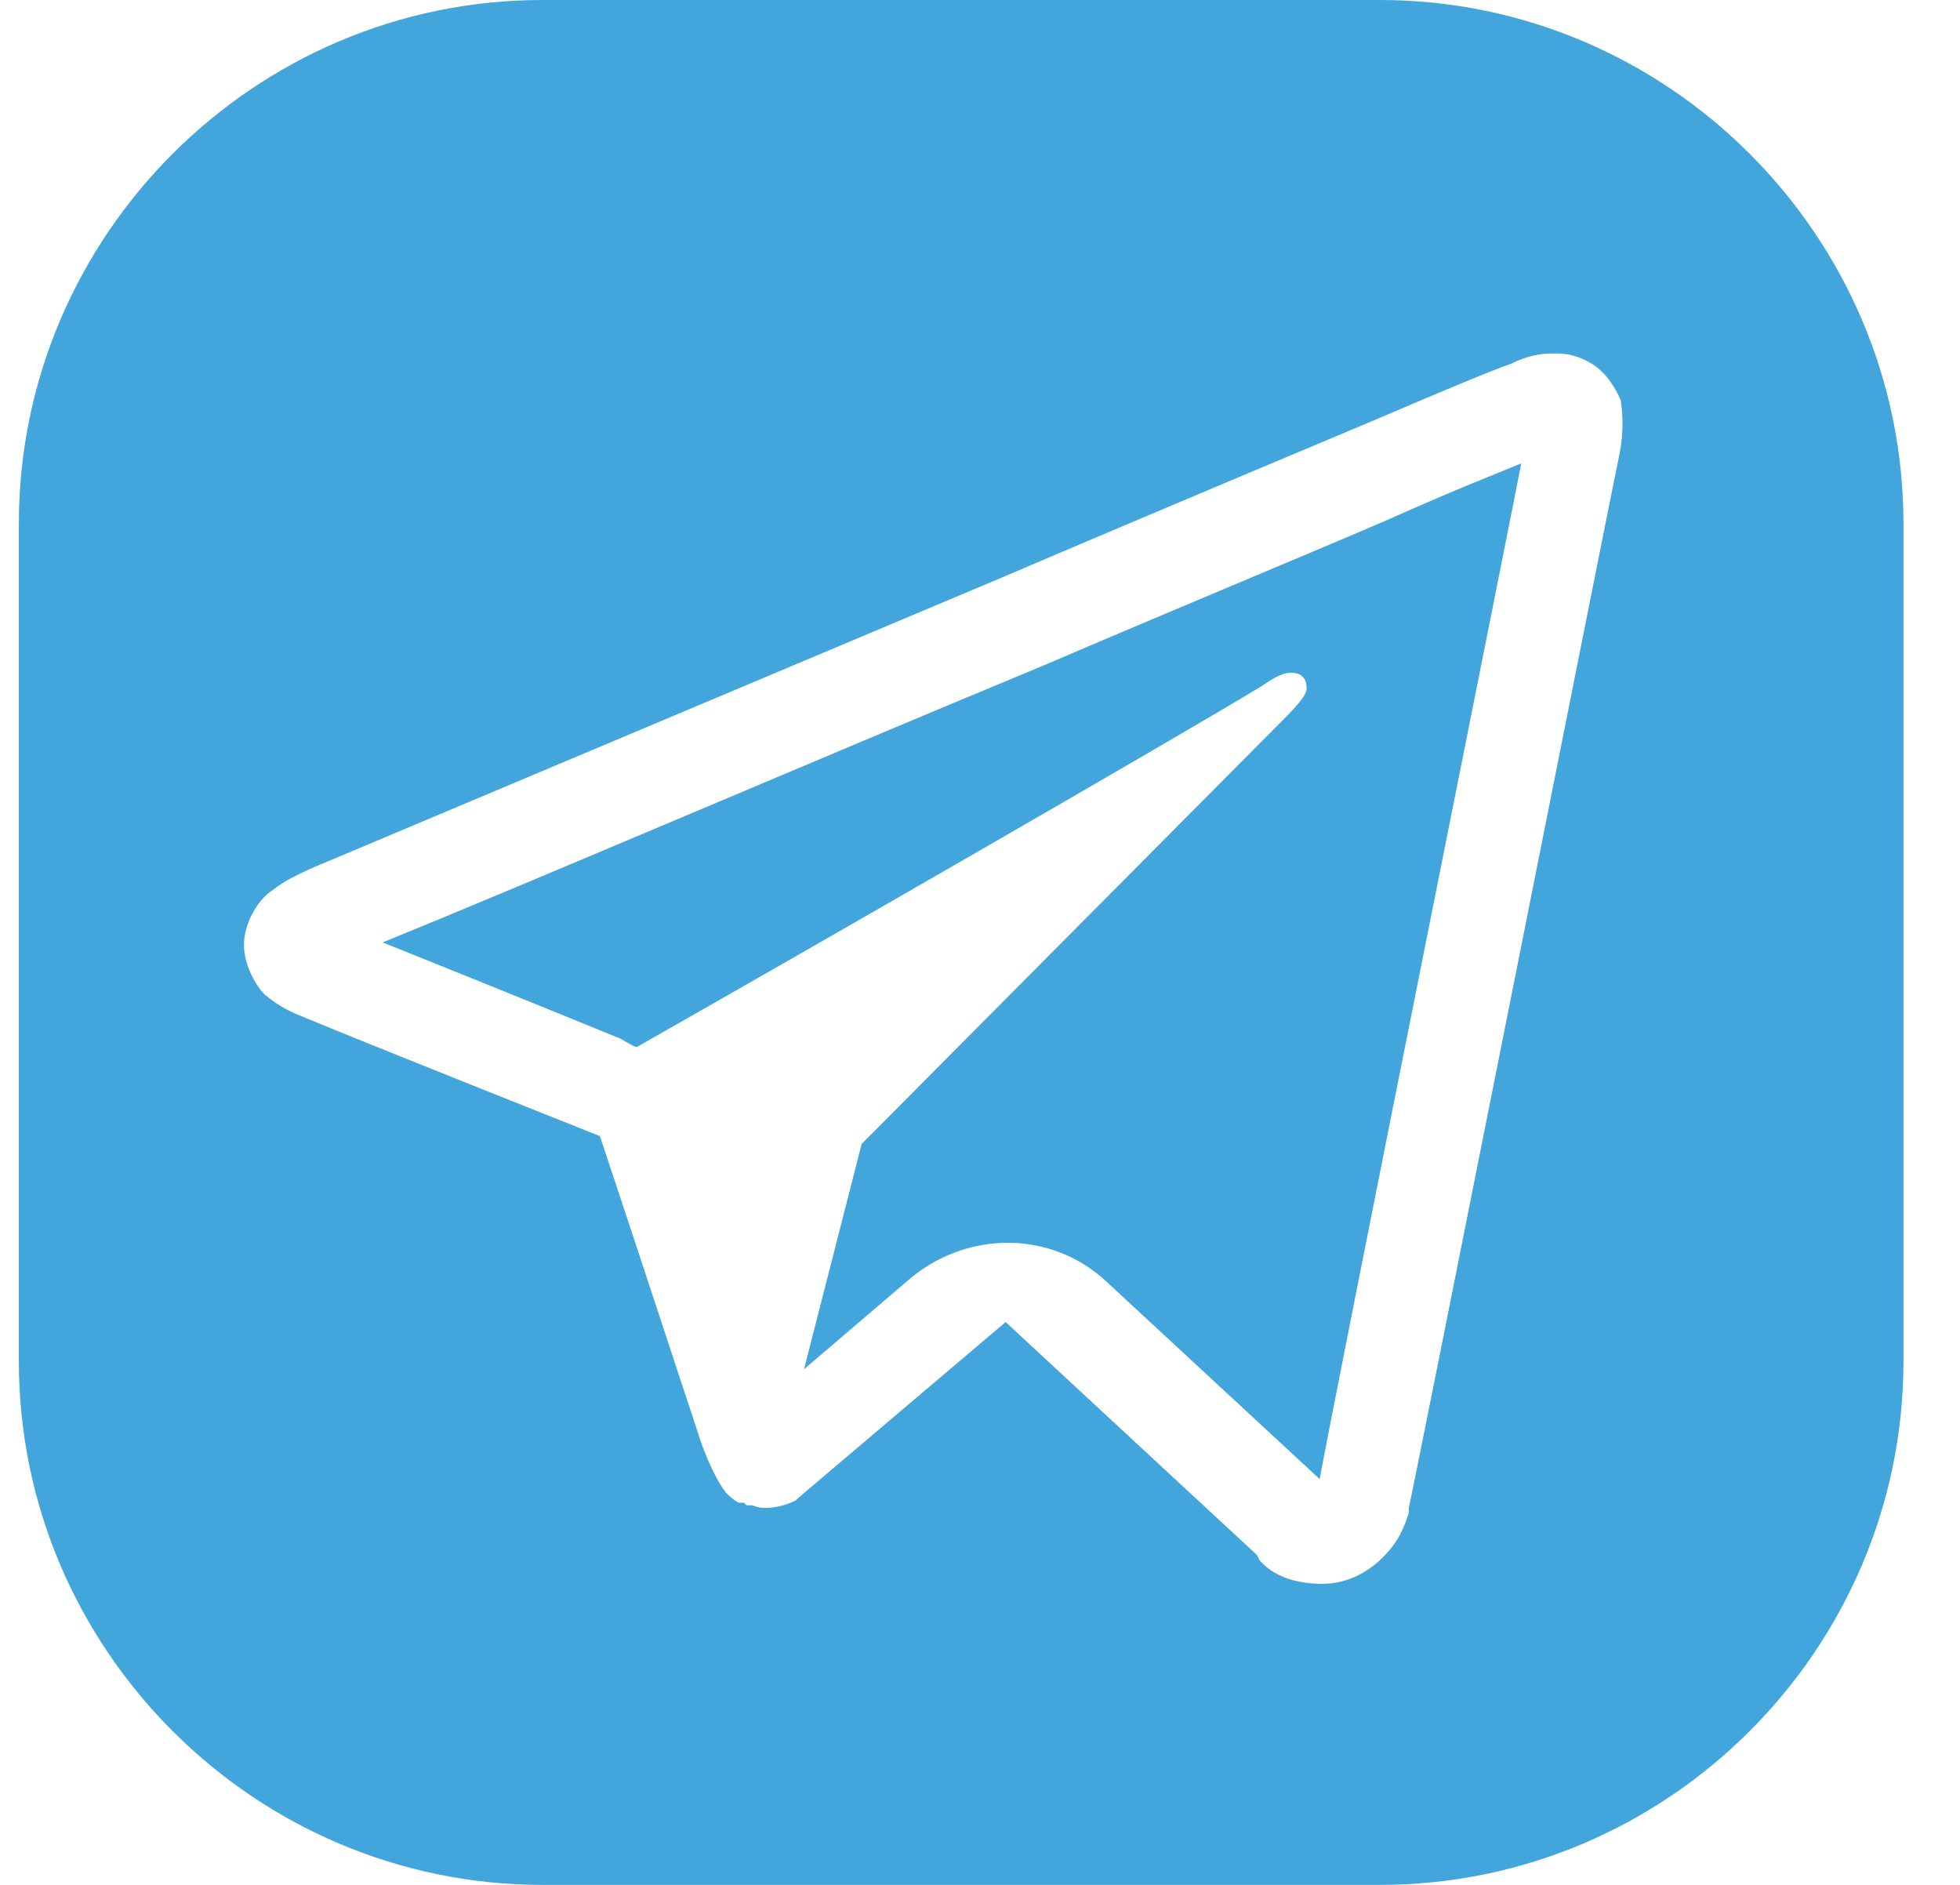 <svg width="26" height="25" viewBox="0 0 26 25" fill="none" xmlns="http://www.w3.org/2000/svg">
<path d="M18.306 0H7.194C3.375 0 0.25 3.125 0.25 6.944V18.056C0.25 21.875 3.375 25 7.194 25H18.306C22.125 25 25.25 21.875 25.25 18.056V6.944C25.25 3.125 22.125 0 18.306 0ZM21.465 6.111C21.326 6.771 18.757 19.722 18.688 20V20.069C18.618 20.278 18.549 20.451 18.34 20.66C18.201 20.799 17.924 21.007 17.542 21.007C16.951 21.007 16.743 20.729 16.708 20.694L16.674 20.625L13.34 17.535L10.597 19.861L10.562 19.896C10.562 19.896 10.389 20 10.146 20C10.111 20 10.076 20 9.972 19.965H9.903L9.868 19.931H9.799C9.729 19.896 9.694 19.861 9.625 19.792C9.521 19.653 9.417 19.444 9.312 19.167L9.278 19.062C9.104 18.542 8.41 16.424 8.062 15.382L7.958 15.069C7.958 15.069 4.729 13.785 4.069 13.507C3.896 13.438 3.722 13.368 3.514 13.194C3.375 13.056 3.236 12.778 3.236 12.535C3.236 12.222 3.444 11.91 3.618 11.806C3.792 11.667 3.965 11.597 4.035 11.562L4.104 11.528L13.34 7.639C15.042 6.91 18.271 5.556 18.271 5.556C19.243 5.139 19.833 4.896 20.042 4.826C20.25 4.722 20.424 4.688 20.597 4.688H20.632C20.806 4.688 20.944 4.722 21.118 4.826C21.292 4.931 21.431 5.139 21.5 5.312C21.535 5.556 21.535 5.799 21.465 6.111Z" fill="#42A5DC"/>
<path d="M20.18 6.146C19.937 6.25 19.381 6.458 18.375 6.909C17.159 7.43 15.562 8.09 13.861 8.819C10.597 10.173 7.124 11.666 5.076 12.5C5.944 12.847 7.402 13.437 8.166 13.75C8.27 13.784 8.34 13.854 8.444 13.889C10.77 12.569 15.597 9.791 16.742 9.097C16.847 9.028 16.986 8.923 17.125 8.923C17.263 8.923 17.333 8.993 17.333 9.132C17.333 9.201 17.263 9.305 17.02 9.548C16.708 9.861 11.43 15.173 11.43 15.173L10.666 18.16L12.09 16.944C12.854 16.319 13.965 16.319 14.694 17.014L17.506 19.618C17.645 18.819 20.076 6.701 20.18 6.146Z" fill="#42A5DC"/>
</svg>
